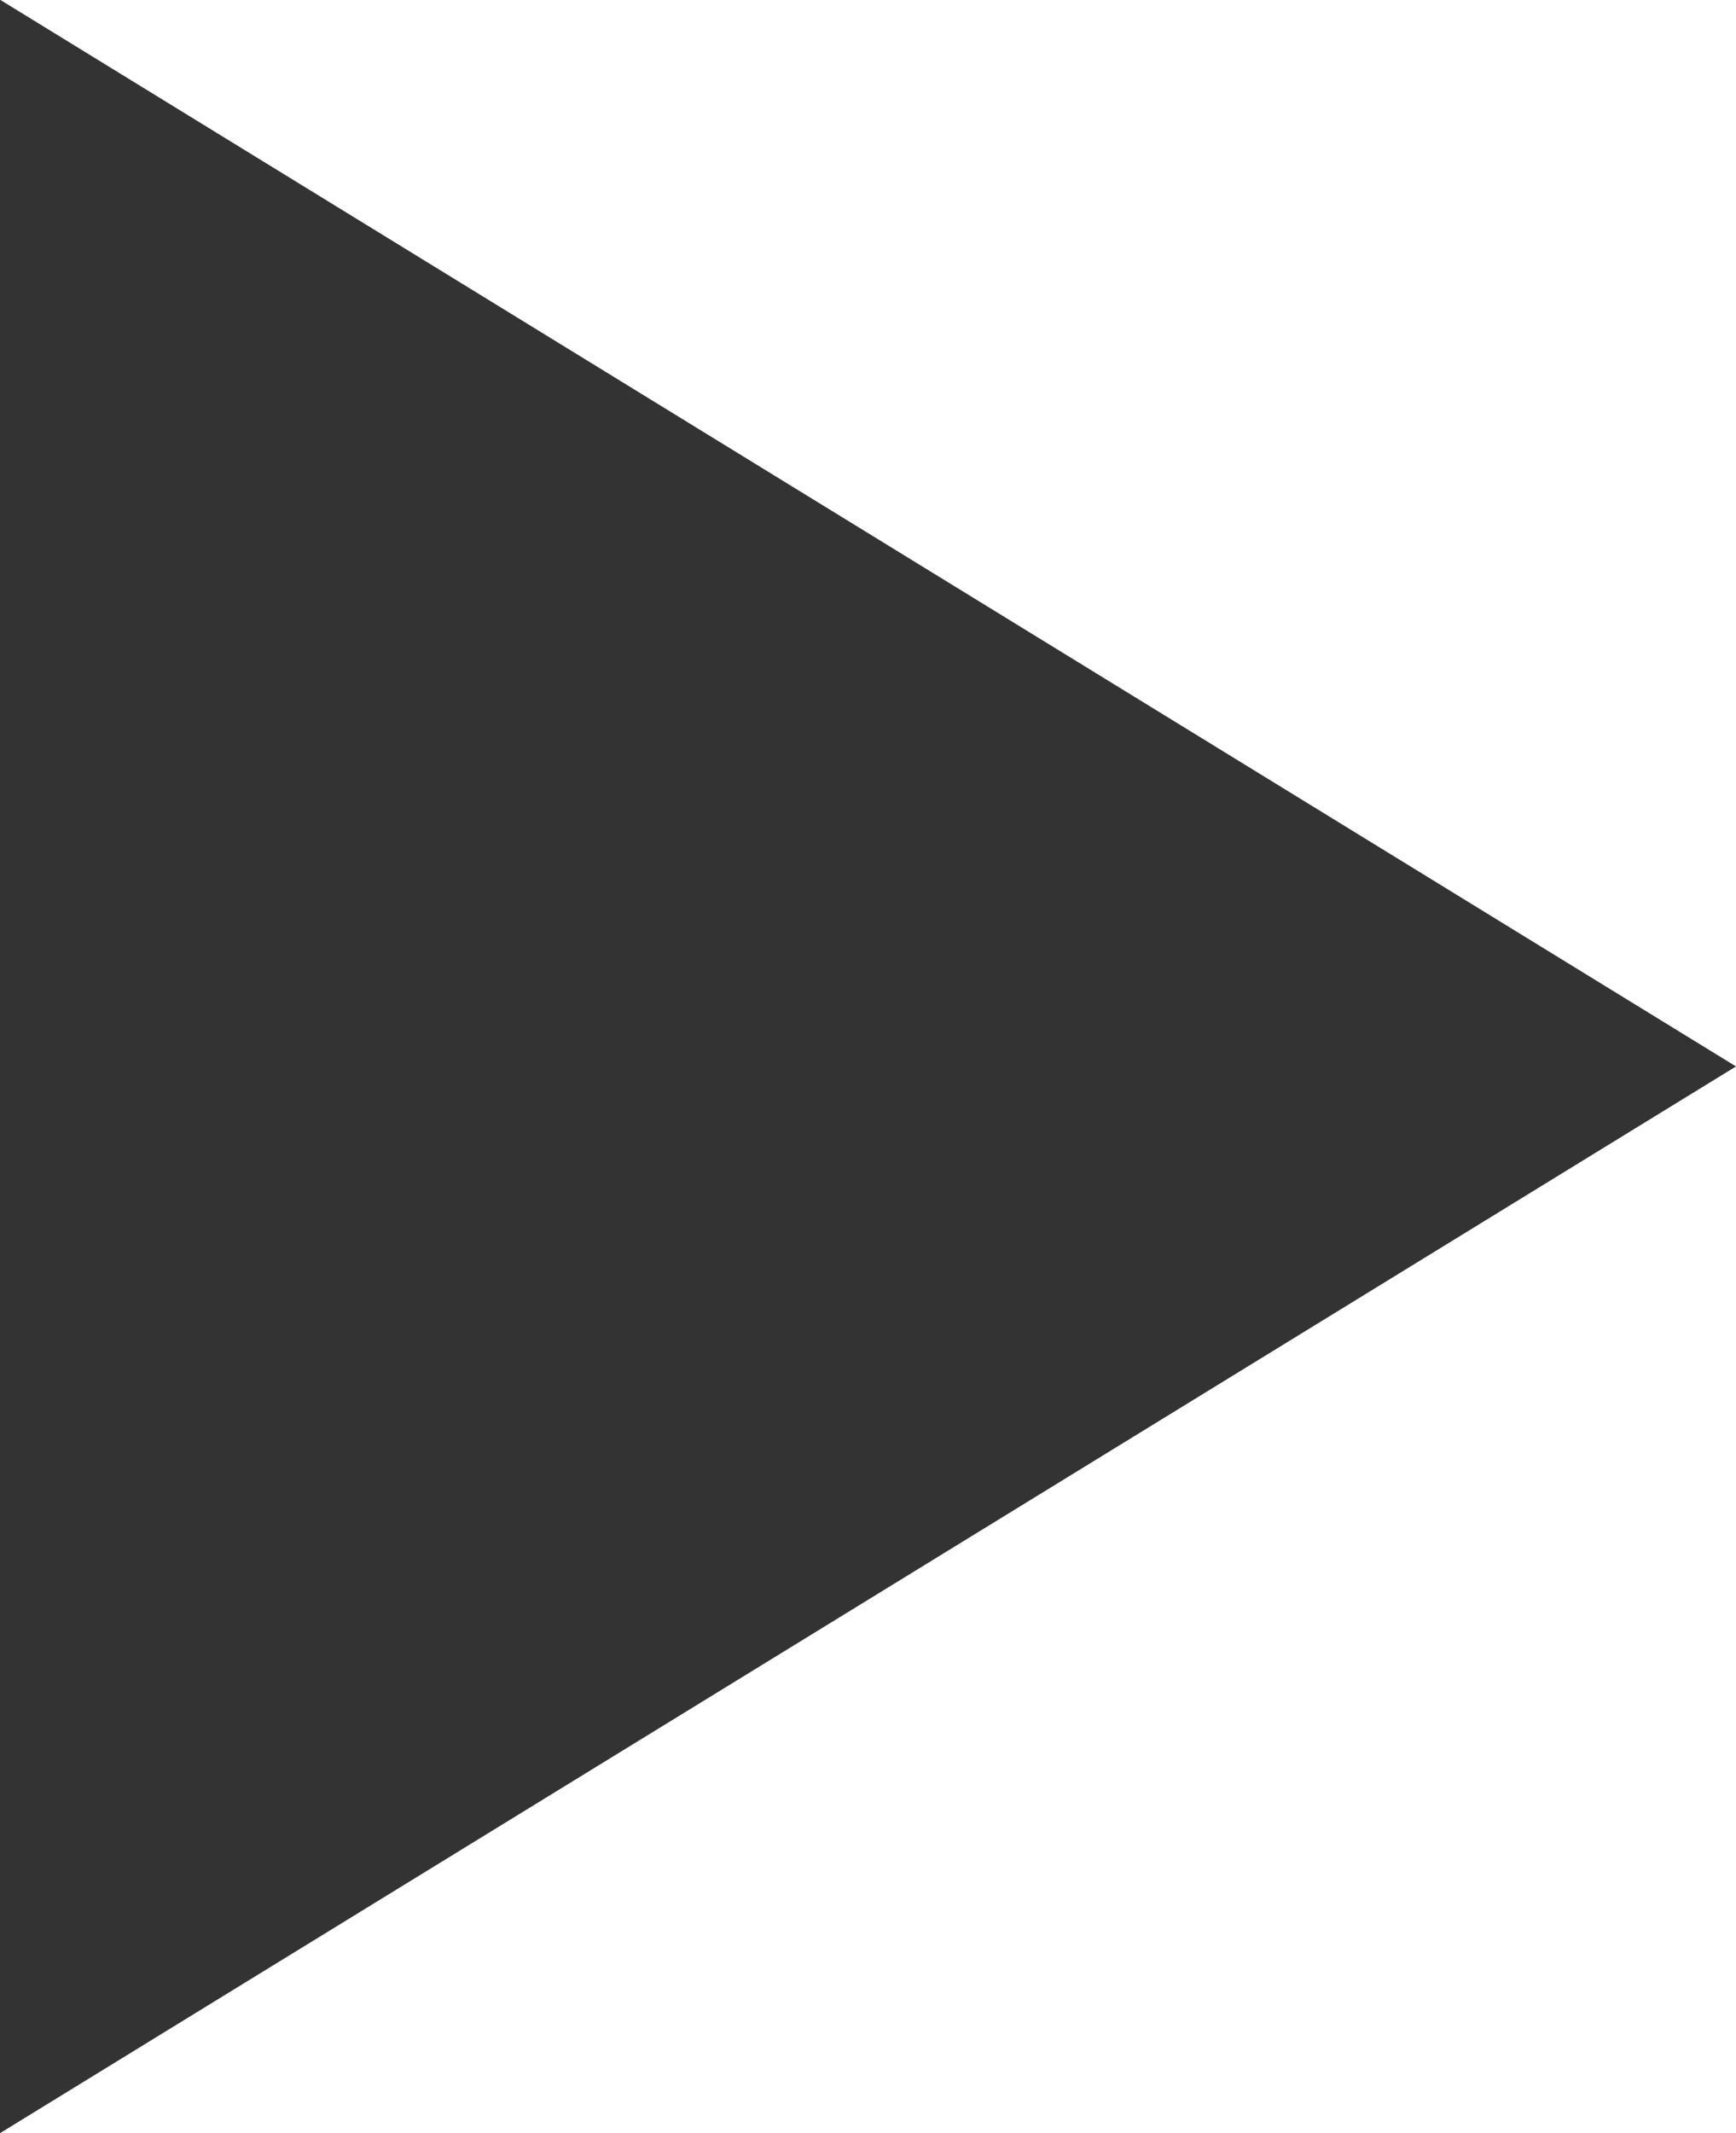 <svg xmlns="http://www.w3.org/2000/svg" width="6" height="7.371" viewBox="0 0 6 7.371">
  <path id="長方形_628" data-name="長方形 628" d="M660.5,2667.093l6-3.686-6-3.686Z" transform="translate(-660.5 -2659.722)" fill="#333"/>
</svg>
